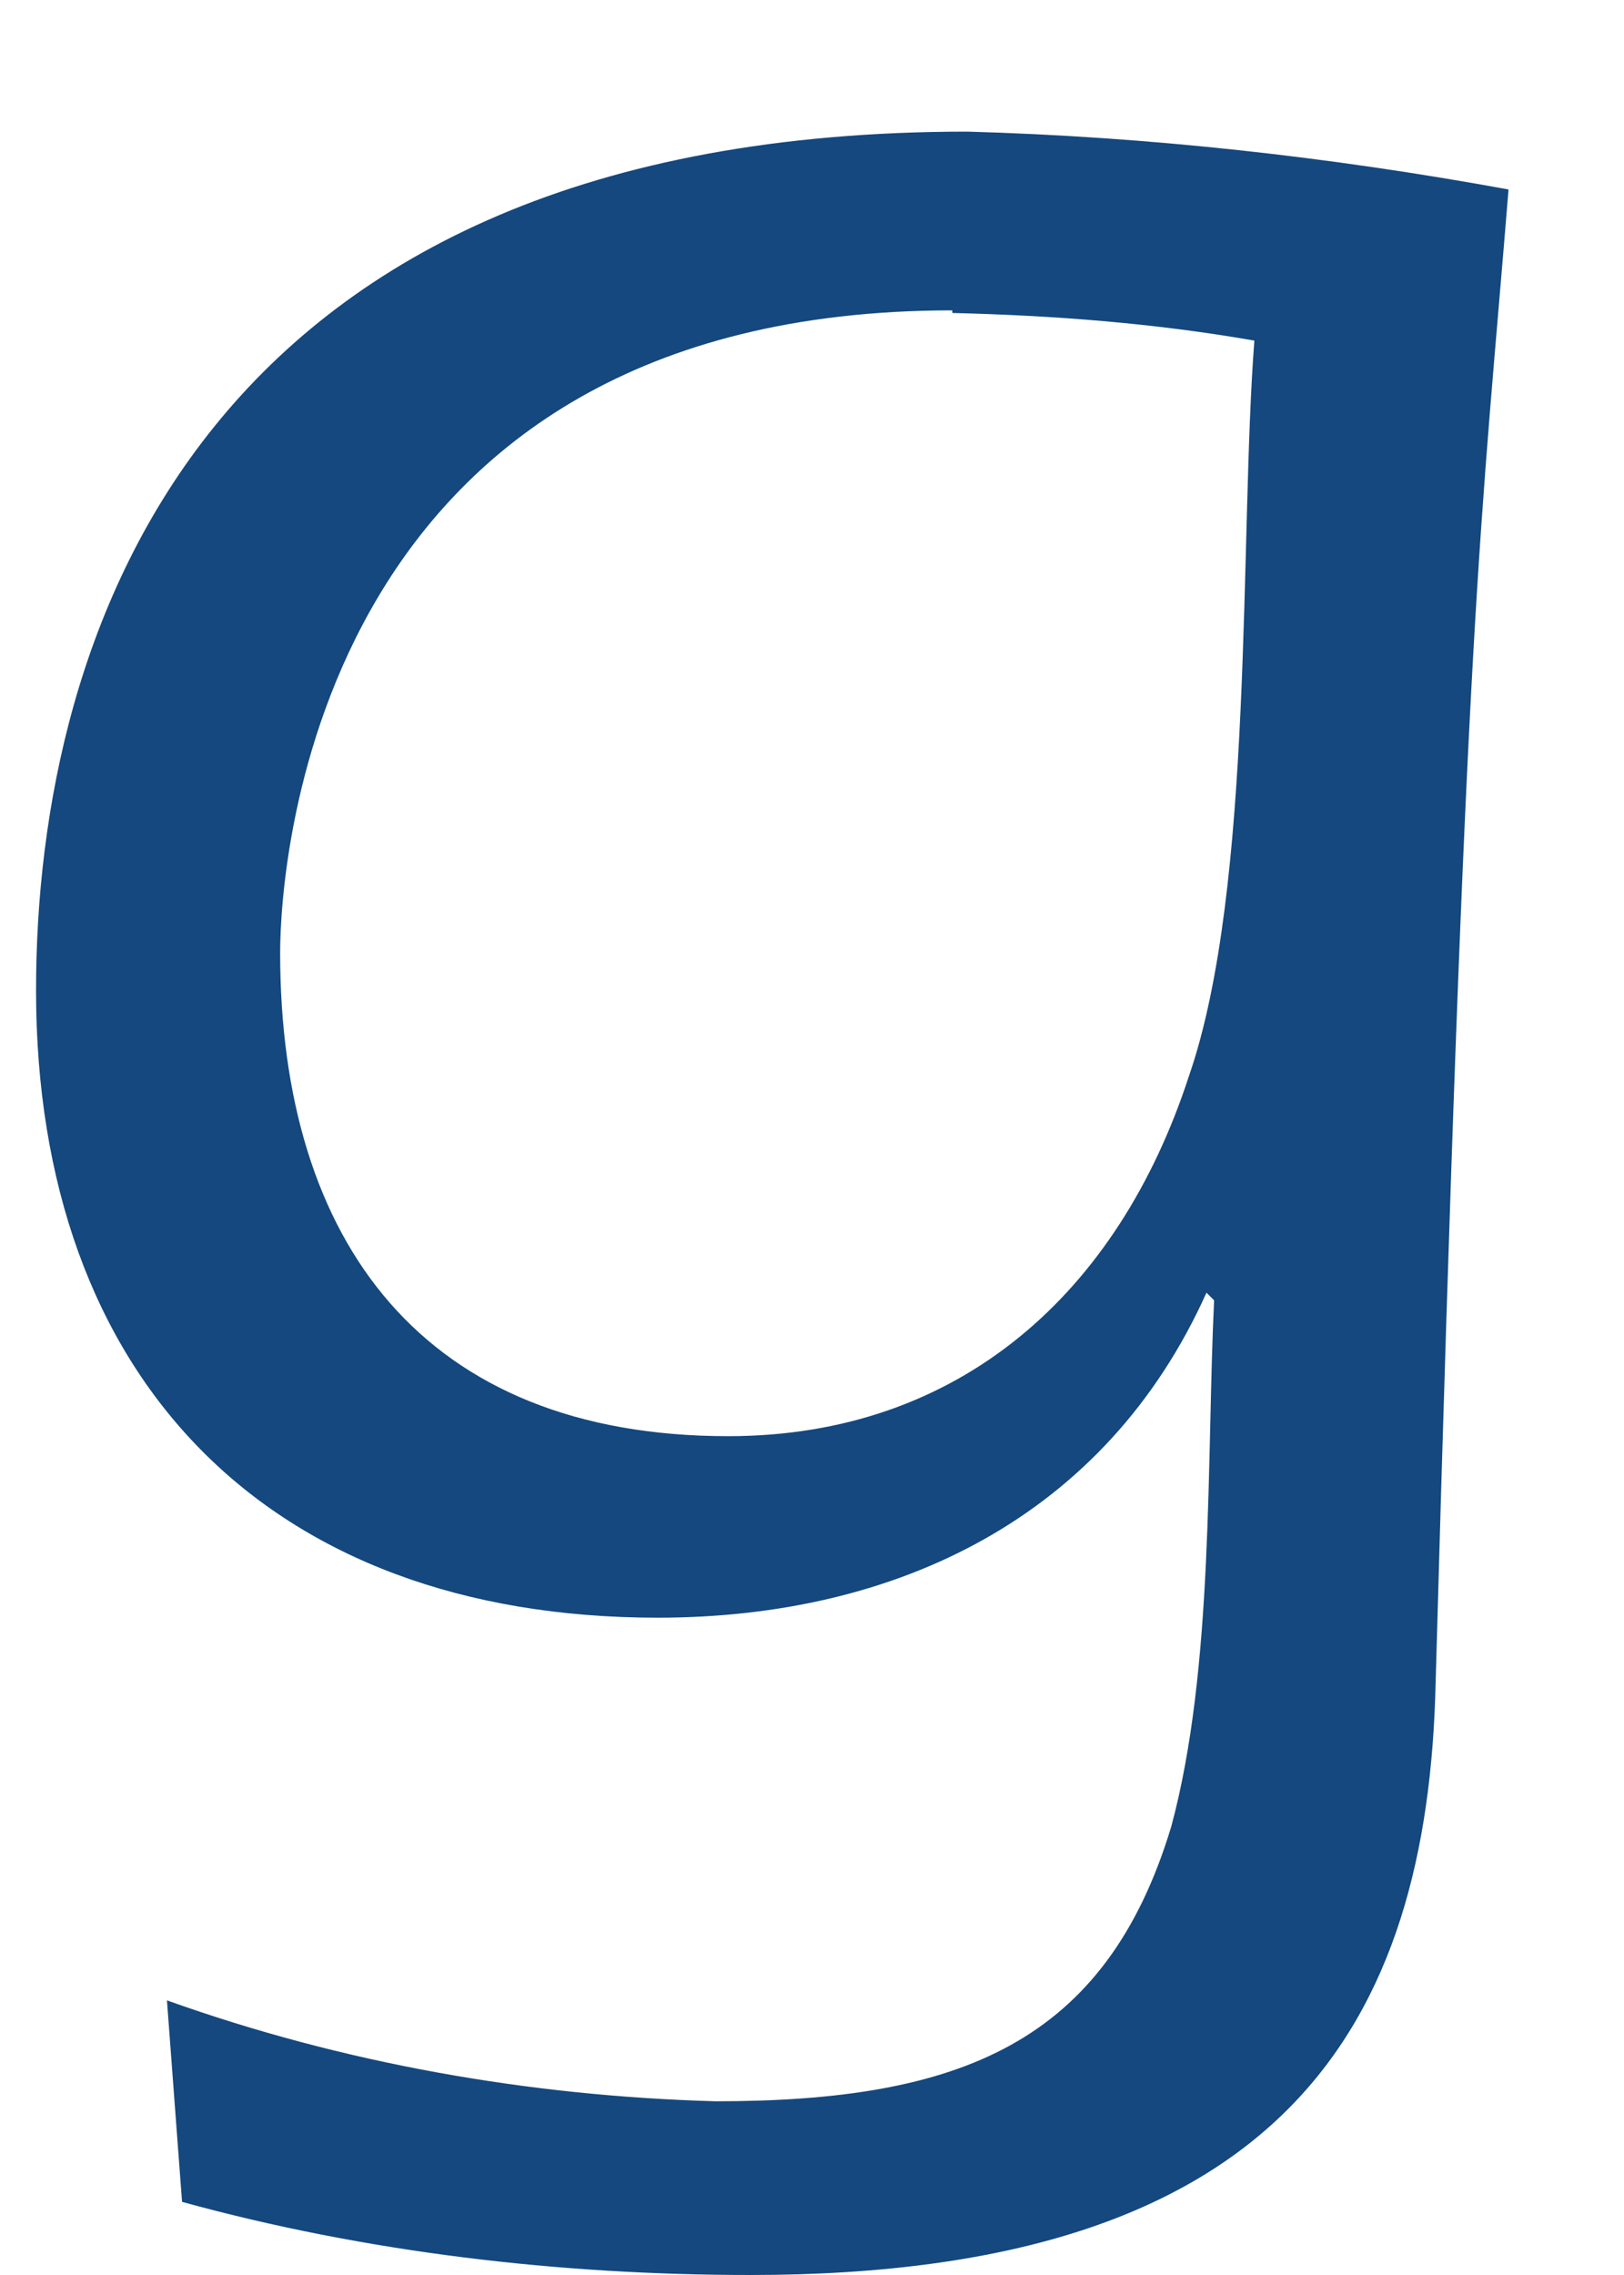 <?xml version="1.0" encoding="UTF-8" standalone="no"?><svg width='10' height='14' viewBox='0 0 10 14' fill='none' xmlns='http://www.w3.org/2000/svg'>
<path d='M1.028 12.31C2.113 12.698 3.26 12.899 4.407 12.931C5.91 12.931 6.809 12.574 7.212 11.241C7.476 10.264 7.429 8.978 7.476 8.002L7.429 7.955C6.809 9.335 5.523 9.955 4.05 9.955C1.648 9.955 0.222 8.482 0.222 6.095C0.222 3.879 1.245 0.81 5.957 0.81C7.073 0.841 8.189 0.965 9.289 1.166C9.119 3.259 9.026 3.693 8.84 10.357C8.793 12.45 7.91 14 4.624 14C3.446 14 2.252 13.861 1.121 13.55L1.028 12.31ZM5.864 1.91C1.958 1.91 1.725 5.289 1.725 5.863C1.725 7.645 2.609 8.838 4.484 8.838C5.91 8.838 6.887 7.955 7.321 6.622C7.724 5.46 7.631 3.29 7.724 2.096C7.104 1.988 6.484 1.941 5.864 1.926V1.91Z' fill='#14487E'/>
</svg>
